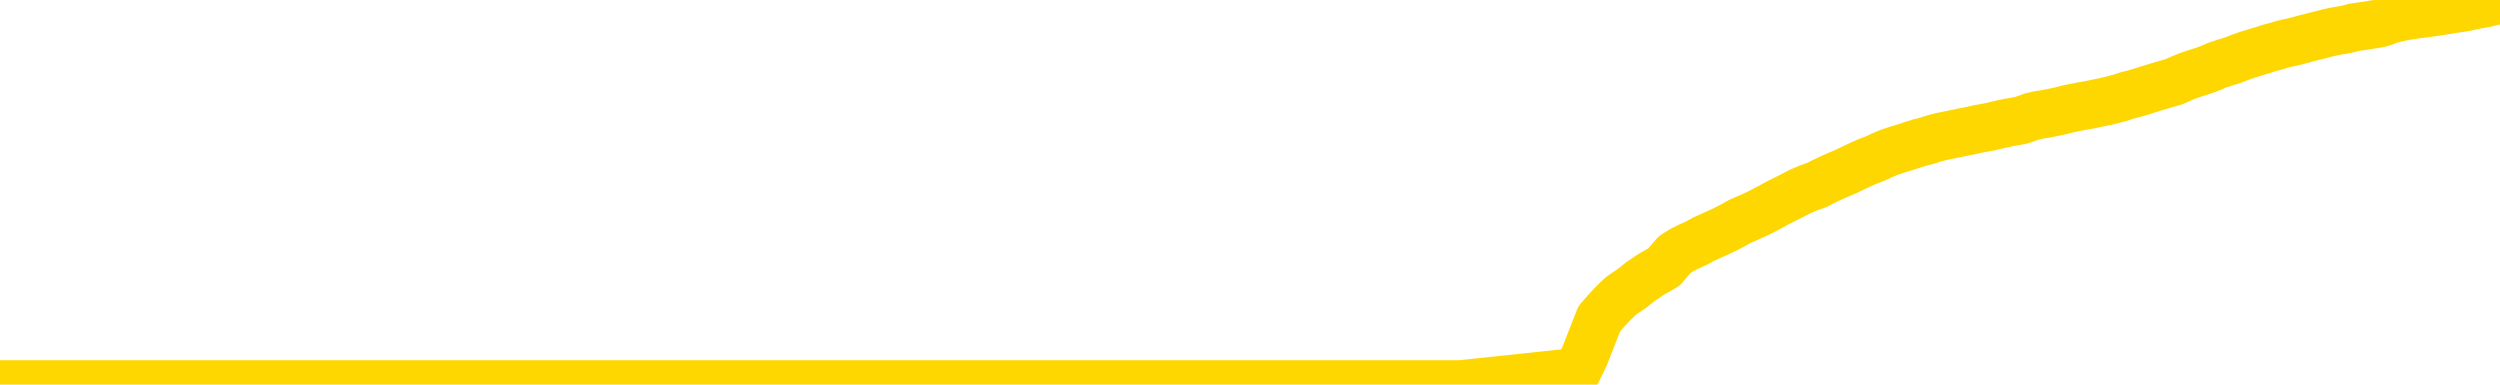<svg xmlns="http://www.w3.org/2000/svg" version="1.1" viewBox="0 0 6500 1000">
	<path fill="none" stroke="gold" stroke-width="125" stroke-linecap="round" stroke-linejoin="round" d="M0 1021  L-715624 1021 L-713020 1021 L-711352 1021 L-693022 1021 L-692852 1020 L-685694 1020 L-685661 1020 L-672230 1020 L-669308 1020 L-655968 1020 L-651799 1020 L-650638 1019 L-650019 1019 L-648007 1019 L-644236 1019 L-643636 1019 L-643307 1018 L-643094 1018 L-642552 1018 L-641314 1018 L-640135 1017 L-637271 1016 L-636749 1016 L-631893 1016 L-628956 1015 L-628913 1015 L-628605 1015 L-628353 1015 L-625758 1015 L-621502 1015 L-621484 1015 L-620248 1015 L-618370 1015 L-616417 1015 L-615469 1015 L-615198 1014 L-614888 1014 L-614790 1014 L-613960 1014 L-611929 1014 L-611638 1014 L-609492 1013 L-609337 1013 L-605680 1013 L-605429 1013 L-605331 1013 L-604813 1013 L-602662 1013 L-601733 1014 L-600207 1014 L-598968 1014 L-597421 1014 L-594460 1014 L-593338 1014 L-593029 1014 L-591817 1013 L-588811 1014 L-588791 1014 L-588444 1014 L-588231 1014 L-588104 1013 L-587863 1013 L-587825 1013 L-587805 1013 L-587786 1012 L-587727 1012 L-587668 1012 L-587650 1012 L-587207 1012 L-585968 1012 L-584422 1012 L-581034 1011 L-575308 1011 L-575107 1011 L-573471 1011 L-571749 1011 L-570317 1011 L-570084 1011 L-569369 1011 L-563237 1011 L-562869 1011 L-562715 1011 L-562136 1010 L-561844 1010 L-560876 1010 L-560567 1010 L-559968 1010 L-558362 1010 L-557626 1010 L-557317 1010 L-556548 1010 L-554512 1010 L-554087 1010 L-553274 1010 L-545846 1009 L-545323 1009 L-545149 1009 L-544414 1009 L-542847 1009 L-542441 1009 L-540216 1009 L-539268 1009 L-538843 1008 L-538513 1008 L-537469 1008 L-535361 1008 L-535109 1008 L-534490 1008 L-533677 1008 L-531569 1008 L-531521 1008 L-529592 1007 L-529267 1007 L-529132 1007 L-528628 1007 L-527216 1007 L-526713 1007 L-526191 1006 L-522631 1006 L-521896 1006 L-519472 1006 L-518182 1006 L-517775 1006 L-514623 1006 L-514468 1006 L-514448 1006 L-514081 1006 L-512823 1006 L-512108 1006 L-511218 1006 L-510811 1006 L-509882 1006 L-508774 1006 L-508470 1006 L-502222 1006 L-501274 1006 L-499648 1006 L-499146 1007 L-495471 1007 L-494638 1007 L-490685 1007 L-489273 1007 L-486784 1006 L-486108 1006 L-486069 1006 L-485198 1006 L-481987 1006 L-479124 1006 L-478156 1006 L-477034 1006 L-477015 1006 L-475390 1006 L-474926 1005 L-474834 1005 L-468465 1005 L-467516 1005 L-465059 1005 L-464187 1005 L-462951 1005 L-460950 1005 L-460552 1005 L-459116 1004 L-457090 1004 L-456877 1004 L-455696 1004 L-454188 1004 L-454168 1004 L-452156 1004 L-451286 1004 L-450415 1004 L-449830 1004 L-449293 1003 L-448636 1003 L-447397 1003 L-446837 1003 L-445656 1003 L-444418 1003 L-444380 1003 L-443993 1003 L-443451 1003 L-442677 1003 L-441555 1002 L-439466 1002 L-439132 1002 L-438847 1002 L-437918 1002 L-437435 1002 L-436700 1002 L-433068 1002 L-431941 1002 L-431786 1002 L-430760 1001 L-427045 1001 L-425828 1001 L-424009 1001 L-421224 1001 L-420662 1001 L-416774 1001 L-414298 1001 L-412963 1001 L-412459 1001 L-411976 1001 L-409287 1001 L-405515 1001 L-403058 1001 L-401878 1001 L-401239 1000 L-398880 1000 L-398802 1000 L-397755 1000 L-397661 1000 L-397158 1000 L-396713 1000 L-396655 1000 L-396442 1000 L-393482 1000 L-390774 1000 L-390620 1000 L-387099 1000 L-386576 1000 L-385609 999 L-385259 999 L-384216 999 L-383287 999 L-382862 999 L-381353 999 L-380386 999 L-380367 999 L-378471 994 L-378355 988 L-378307 983 L-378282 977 L-375278 977 L-373248 977 L-371487 977 L-371120 977 L-370674 977 L-370307 977 L-369893 977 L-367908 976 L-367695 976 L-367540 976 L-365935 976 L-364813 976 L-363865 976 L-362608 976 L-360963 976 L-359783 976 L-353194 976 L-353147 976 L-352742 976 L-351696 976 L-351561 976 L-349878 975 L-349858 975 L-348522 975 L-347286 975 L-347131 975 L-346757 975 L-346551 975 L-346242 975 L-345468 975 L-343146 974 L-342489 974 L-340361 974 L-338638 974 L-338445 974 L-335891 974 L-335615 974 L-335427 974 L-334594 974 L-333822 974 L-333124 974 L-328123 974 L-327747 973 L-323495 973 L-323008 981 L-322988 981 L-322909 980 L-322834 980 L-322814 973 L-322001 973 L-321248 973 L-320028 973 L-318597 973 L-318500 973 L-318326 973 L-317971 972 L-316662 972 L-314805 972 L-313103 972 L-312600 972 L-312334 972 L-311941 972 L-311807 972 L-310897 972 L-310521 972 L-309592 972 L-309253 972 L-309214 972 L-309176 972 L-307260 972 L-307087 972 L-305558 972 L-305230 971 L-305114 971 L-304707 971 L-304358 971 L-302715 971 L-302164 971 L-301921 971 L-301379 971 L-300548 971 L-300006 971 L-298472 970 L-298380 970 L-298343 970 L-298207 970 L-297820 970 L-296795 970 L-294918 970 L-294822 970 L-294222 972 L-293855 975 L-293370 977 L-293332 980 L-292558 980 L-292501 980 L-292326 980 L-292133 980 L-290527 979 L-290507 979 L-290352 980 L-290237 980 L-289057 980 L-288902 980 L-288235 980 L-285787 986 L-283272 992 L-280603 998 L-272903 1004 L-267236 1004 L-265021 1004 L-264998 1004 L-264024 1005 L-264004 1005 L-263140 1005 L-260400 1005 L-254602 1003 L-254448 1003 L-251662 1003 L-238054 1003 L-237308 1003 L-232897 1003 L-216551 1003 L-216319 1003 L-215782 1003 L-207322 1002 L-198617 1002 L-198404 1002 L-196432 1002 L-193646 1002 L-189158 1002 L-189003 1002 L-188834 1002 L-188694 1002 L-188403 1002 L-188365 1002 L-188094 1002 L-187922 1002 L-187512 1002 L-186391 1002 L-185211 1002 L-183934 1002 L-181070 1001 L-178150 1001 L-176158 1001 L-174611 1001 L-171573 1001 L-162248 1001 L-161724 1001 L-156000 1001 L-154493 1001 L-153679 1001 L-151995 1001 L-151274 1001 L-151106 1001 L-150061 1000 L-147993 1000 L-146631 1000 L-142188 1000 L-142091 1000 L-142052 1000 L-142033 1000 L-141201 1000 L-141123 1000 L-138550 1000 L-135301 1000 L-135146 1000 L-134198 1000 L-132457 999 L-131742 1000 L-128201 1000 L-121623 1001 L-120206 1001 L-120185 1001 L-119235 1001 L-115761 1001 L-115007 1001 L-114446 1001 L-113664 1001 L-106159 1001 L-104561 1001 L-102987 1000 L-99802 1000 L-95469 1000 L-86899 1000 L-78153 1000 L-75079 1000 L-71813 1000 L-71266 1000 L-64129 1000 L-58461 1000 L-44397 1000 L-38386 1000 L-33679 1000 L-29676 1000 L-24569 1000 L-14855 1000 L715 999 L3798 999 L4100 967 L4120 926 L4138 880 L4158 829 L4178 806 L4197 786 L4216 768 L4243 750 L4264 733 L4292 714 L4327 694 L4341 677 L4354 662 L4373 650 L4391 641 L4411 632 L4429 622 L4449 613 L4469 604 L4490 594 L4507 585 L4525 575 L4546 566 L4566 557 L4584 548 L4603 538 L4623 527 L4643 517 L4661 508 L4680 498 L4701 489 L4726 480 L4741 472 L4758 464 L4778 455 L4797 447 L4816 438 L4835 429 L4855 420 L4876 412 L4893 404 L4912 396 L4933 389 L4953 383 L4971 377 L4990 371 L5010 366 L5028 360 L5048 355 L5067 351 L5087 347 L5106 343 L5126 339 L5144 335 L5172 330 L5193 325 L5220 319 L5254 313 L5269 308 L5282 303 L5300 299 L5319 296 L5339 292 L5358 288 L5377 283 L5397 279 L5418 275 L5435 272 L5454 268 L5474 264 L5494 259 L5513 254 L5531 248 L5551 243 L5571 237 L5590 231 L5609 225 L5630 219 L5654 212 L5669 205 L5686 198 L5706 191 L5725 185 L5745 178 L5763 170 L5784 163 L5804 157 L5822 150 L5841 143 L5861 137 L5881 131 L5899 125 L5918 120 L5938 114 L5957 110 L5977 105 L5995 100 L6015 95 L6035 90 L6054 85 L6073 81 L6102 76 L6121 71 L6149 67 L6186 61 L6202 56 L6214 51 L6231 47 L6248 43 L6268 40 L6286 37 L6306 35 L6326 32 L6346 29 L6364 26 L6382 23 L6403 20 L6423 16 L6441 12 L6460 9 L6480 4 L6500 0" />
</svg>
